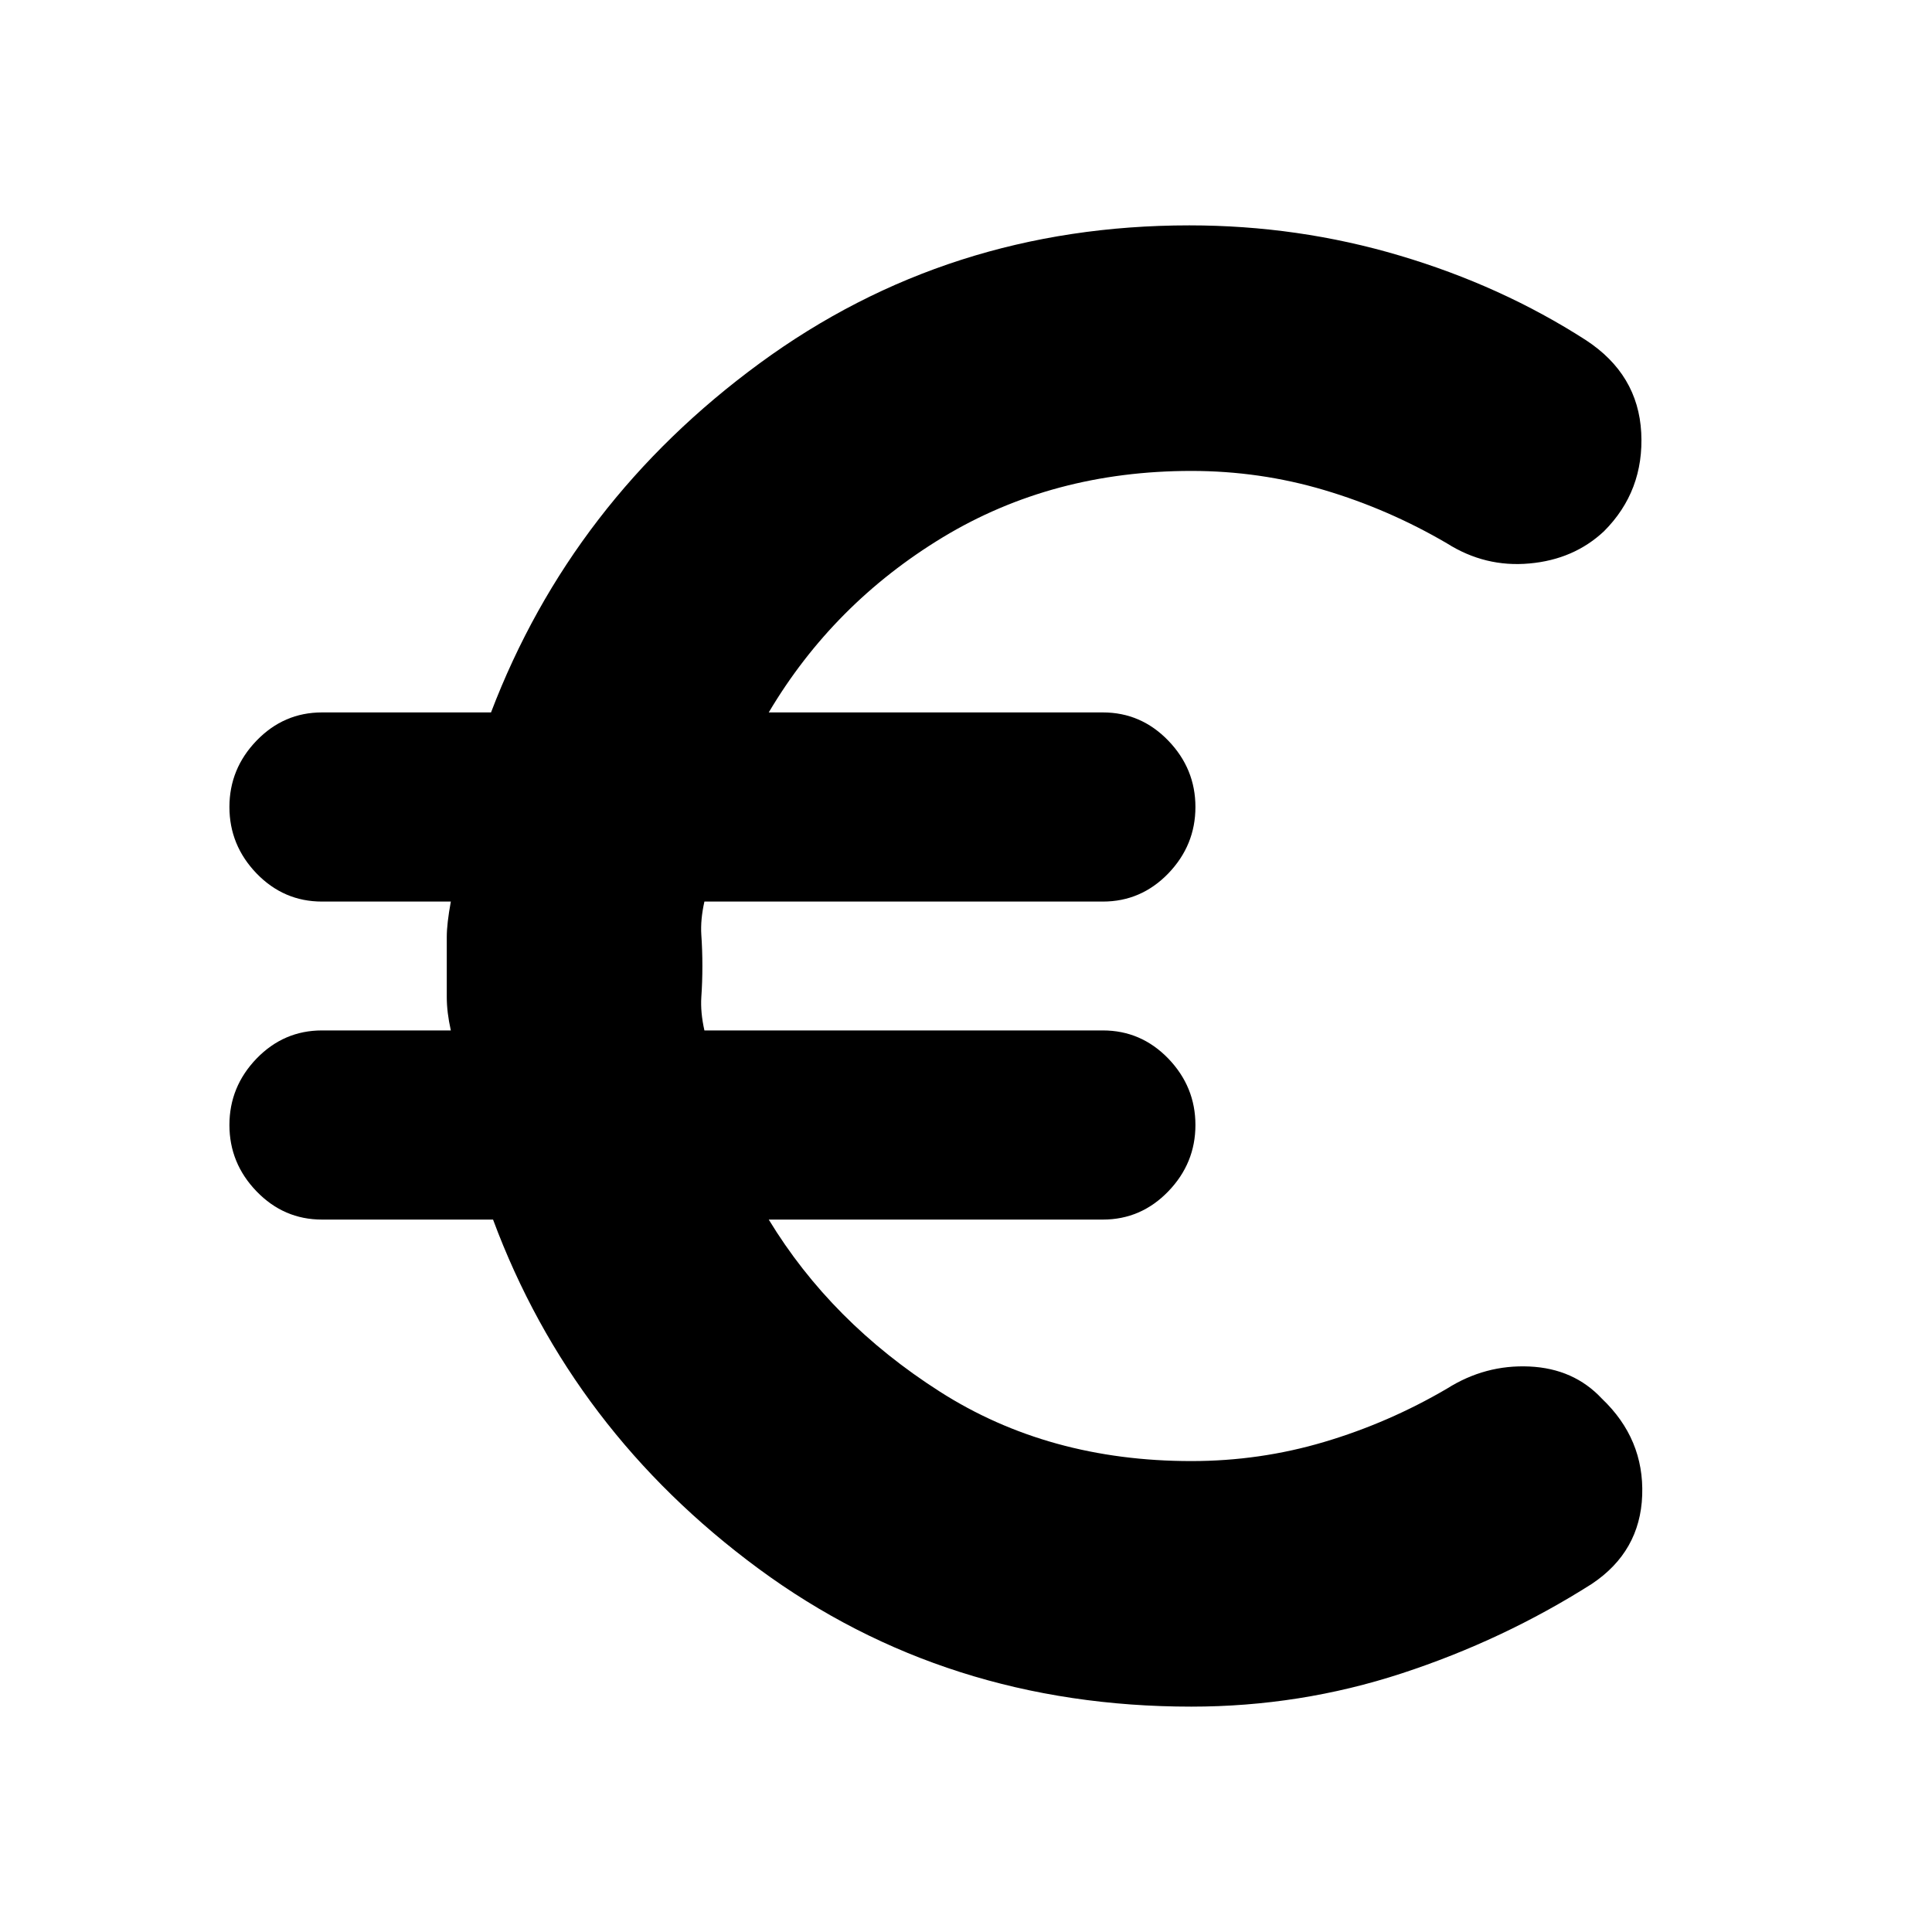 <svg xmlns="http://www.w3.org/2000/svg" height="20" width="20"><path d="M12.333 17.667Q9.792 17.667 7.854 16.24Q5.917 14.812 5.104 12.625H3.333Q2.938 12.625 2.656 12.333Q2.375 12.042 2.375 11.646Q2.375 11.25 2.656 10.958Q2.938 10.667 3.333 10.667H4.667Q4.625 10.479 4.625 10.323Q4.625 10.167 4.625 10Q4.625 9.833 4.625 9.698Q4.625 9.562 4.667 9.333H3.333Q2.938 9.333 2.656 9.042Q2.375 8.75 2.375 8.354Q2.375 7.958 2.656 7.667Q2.938 7.375 3.333 7.375H5.083Q5.917 5.188 7.865 3.76Q9.812 2.333 12.312 2.333Q13.438 2.333 14.49 2.646Q15.542 2.958 16.417 3.521Q16.958 3.875 16.99 4.479Q17.021 5.083 16.604 5.5Q16.292 5.792 15.833 5.833Q15.375 5.875 14.979 5.625Q14.375 5.271 13.708 5.073Q13.042 4.875 12.333 4.875Q10.896 4.875 9.76 5.562Q8.625 6.25 7.958 7.375H11.417Q11.812 7.375 12.094 7.667Q12.375 7.958 12.375 8.354Q12.375 8.75 12.094 9.042Q11.812 9.333 11.417 9.333H7.292Q7.25 9.521 7.26 9.677Q7.271 9.833 7.271 10Q7.271 10.167 7.26 10.323Q7.25 10.479 7.292 10.667H11.417Q11.812 10.667 12.094 10.958Q12.375 11.25 12.375 11.646Q12.375 12.042 12.094 12.333Q11.812 12.625 11.417 12.625H7.958Q8.604 13.688 9.729 14.406Q10.854 15.125 12.333 15.125Q13.042 15.125 13.708 14.927Q14.375 14.729 14.979 14.375Q15.375 14.125 15.833 14.146Q16.292 14.167 16.583 14.479Q17.021 14.896 17 15.479Q16.979 16.062 16.479 16.396Q15.562 16.979 14.51 17.323Q13.458 17.667 12.333 17.667Z"/></svg>